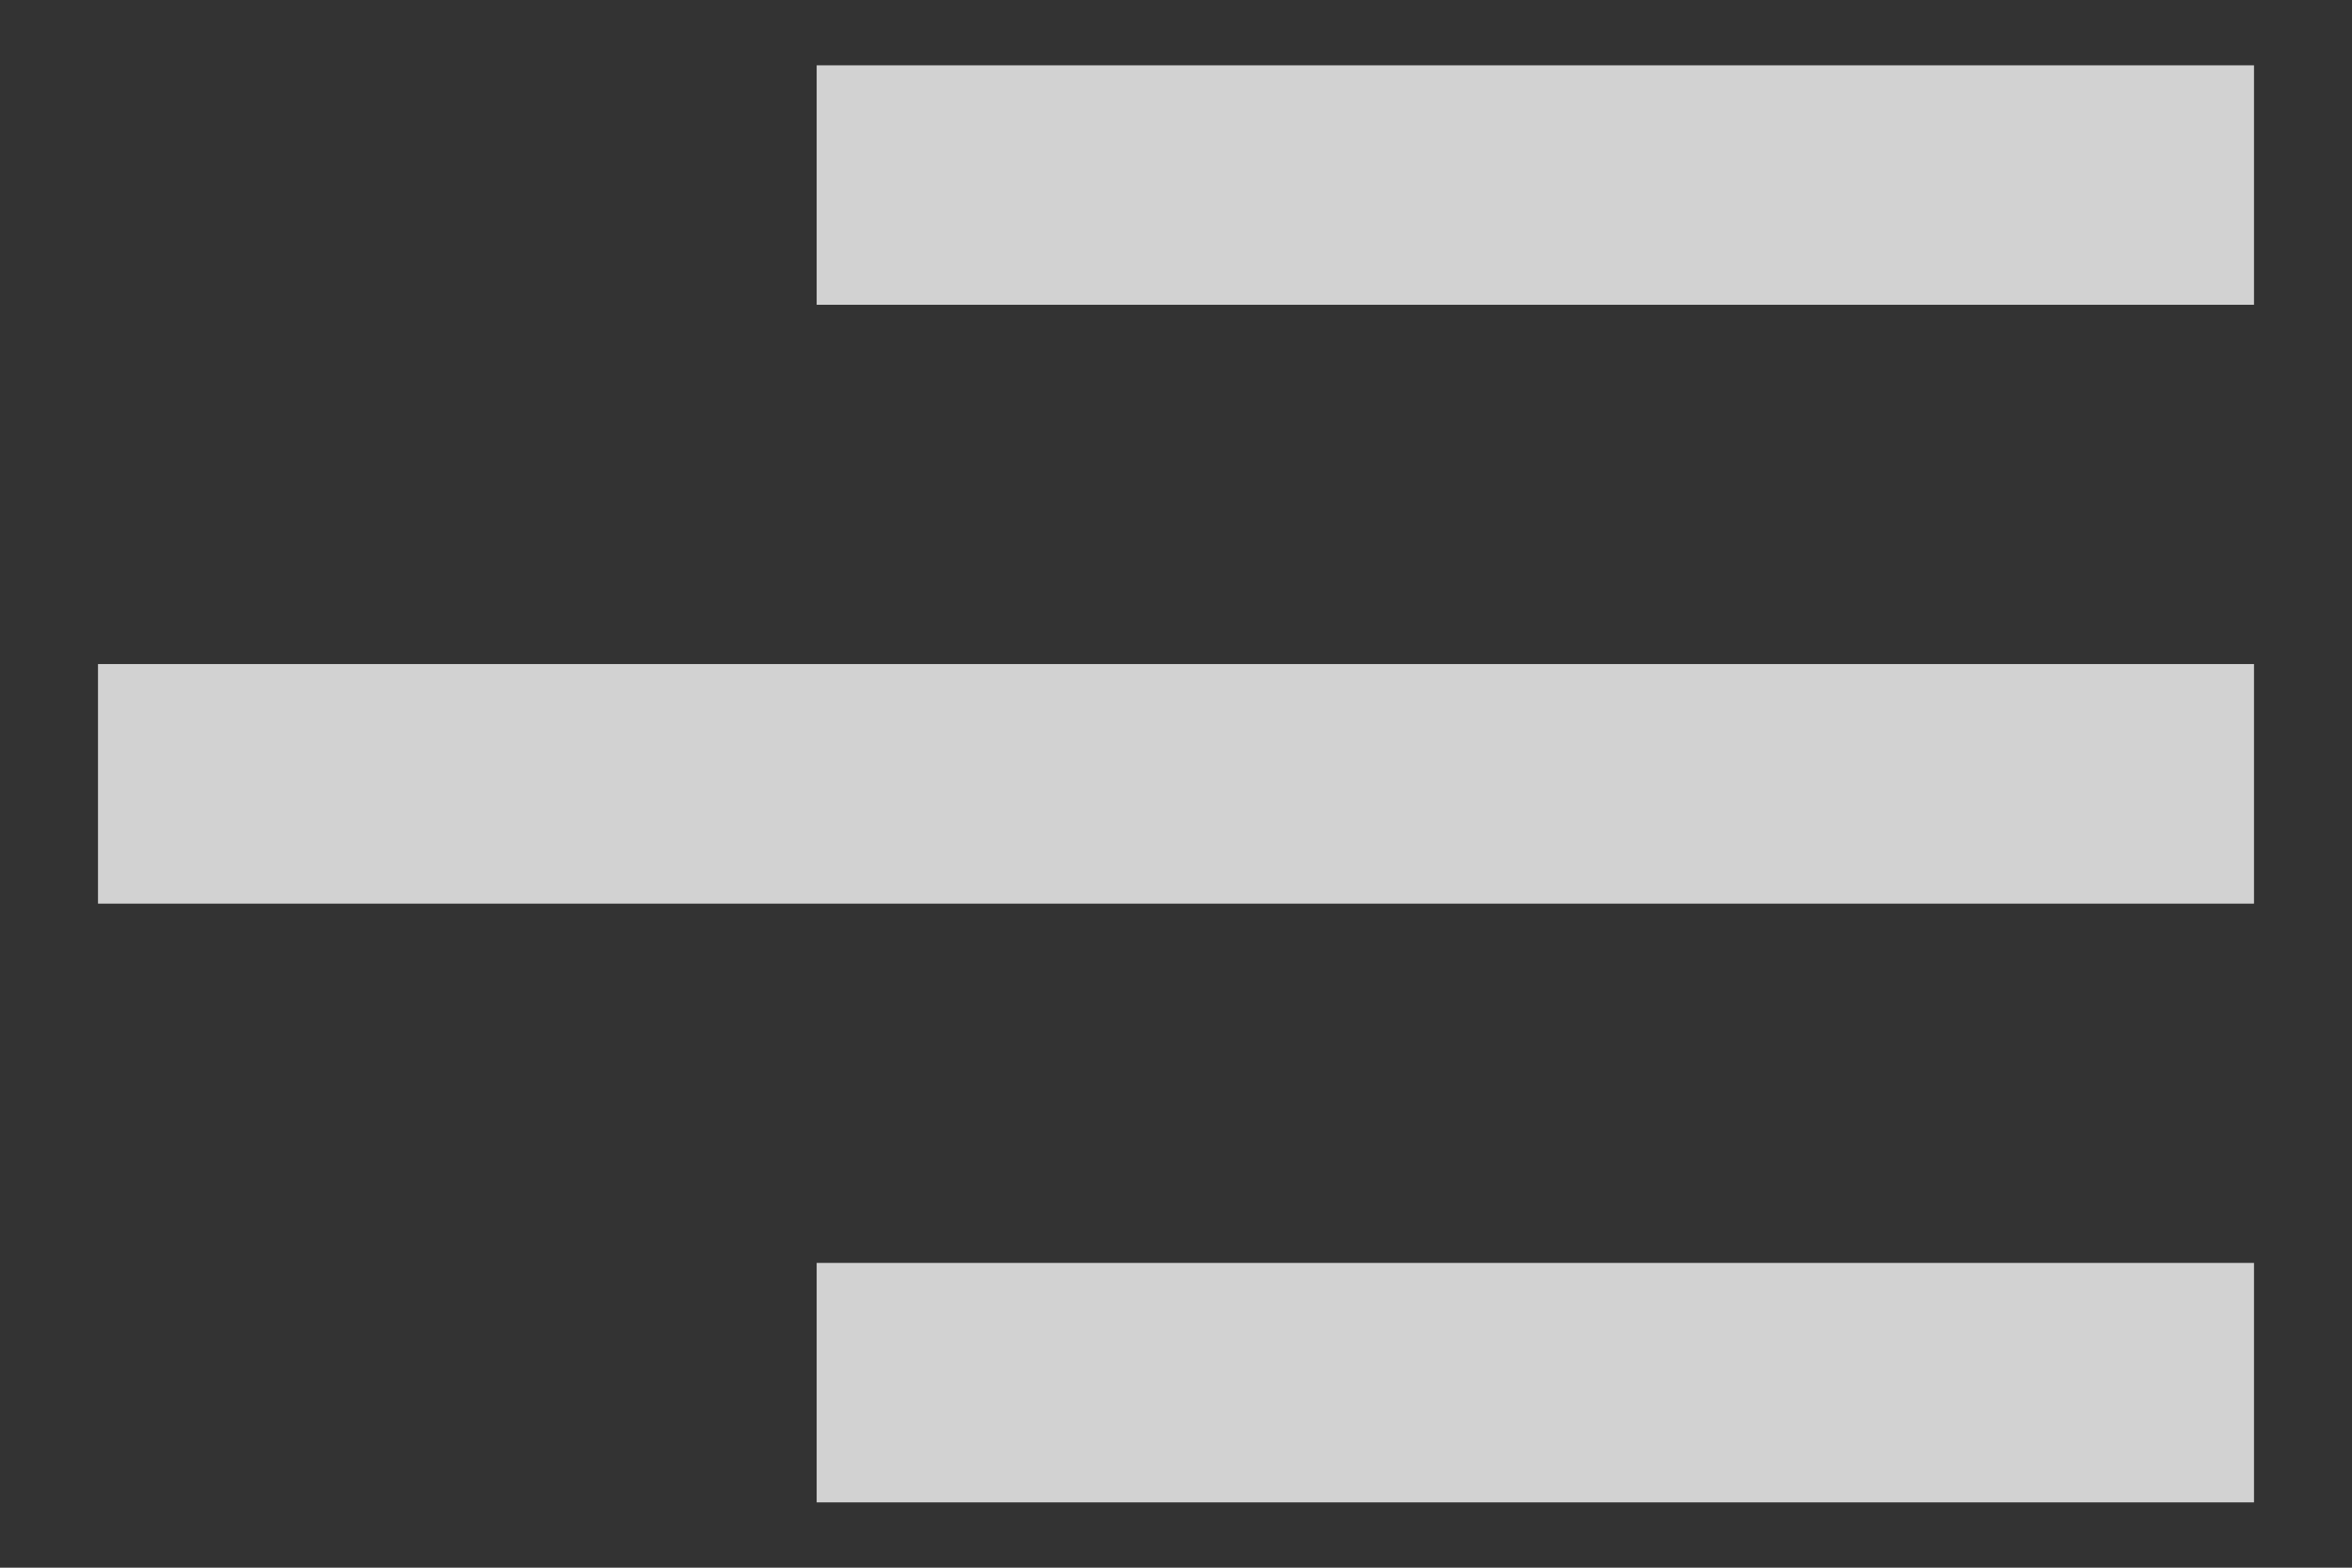 <svg width="18" height="12" viewBox="0 0 18 12" fill="none" xmlns="http://www.w3.org/2000/svg">
<rect x="0" y="0" width="18" height="12" fill="#333333" stroke="none"/>
<path d="M17.25 11.5H6.25V9.667H17.25V11.5ZM17.25 6.917H0.75V5.083H17.25V6.917ZM17.25 2.333H6.25V0.5H17.25V2.333Z" fill="#FAFAFA" fill-opacity="0.8"/>
</svg>
